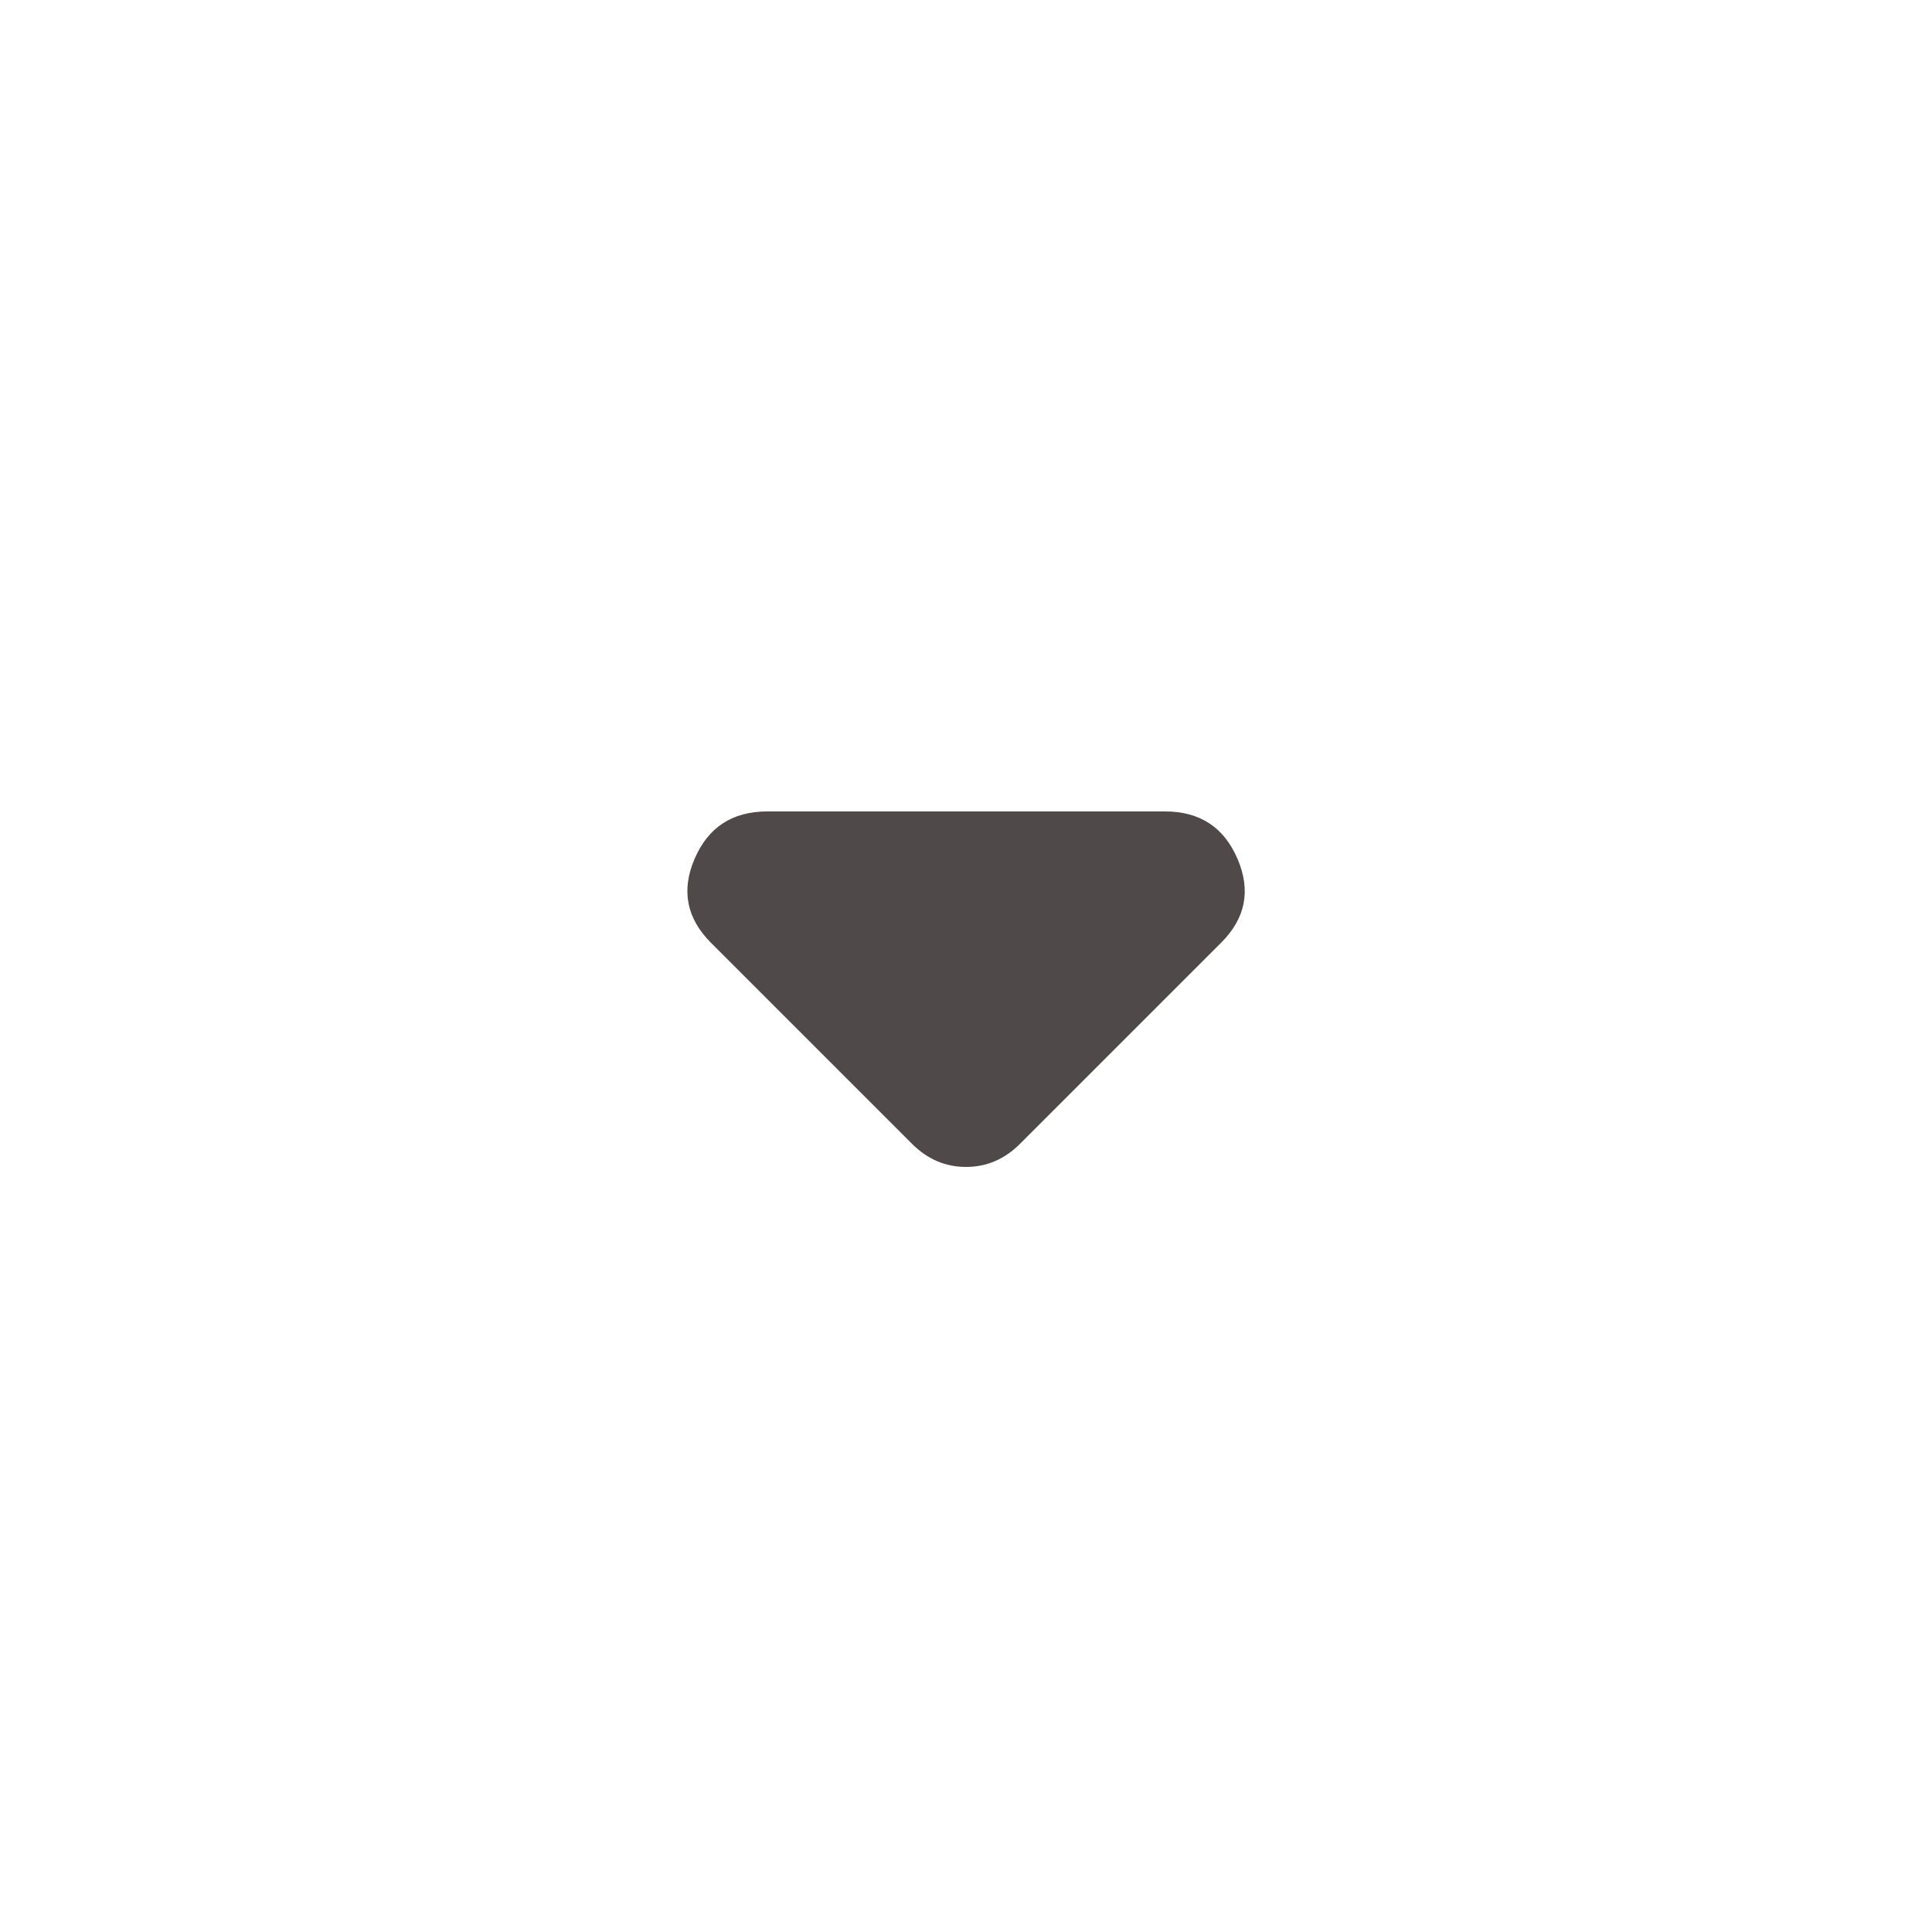 <svg width="25" height="25" viewBox="0 0 25 25" fill="none" xmlns="http://www.w3.org/2000/svg">
<path d="M11.8 14.8L9.2 12.2C8.884 11.883 8.813 11.521 8.988 11.113C9.164 10.705 9.476 10.501 9.925 10.5H15.075C15.525 10.5 15.838 10.704 16.013 11.113C16.189 11.522 16.118 11.884 15.8 12.2L13.2 14.8C13.1 14.9 12.992 14.975 12.875 15.025C12.759 15.075 12.634 15.1 12.5 15.1C12.367 15.1 12.242 15.075 12.125 15.025C12.009 14.975 11.9 14.9 11.8 14.8Z" fill="#4F4949"/>
</svg>
